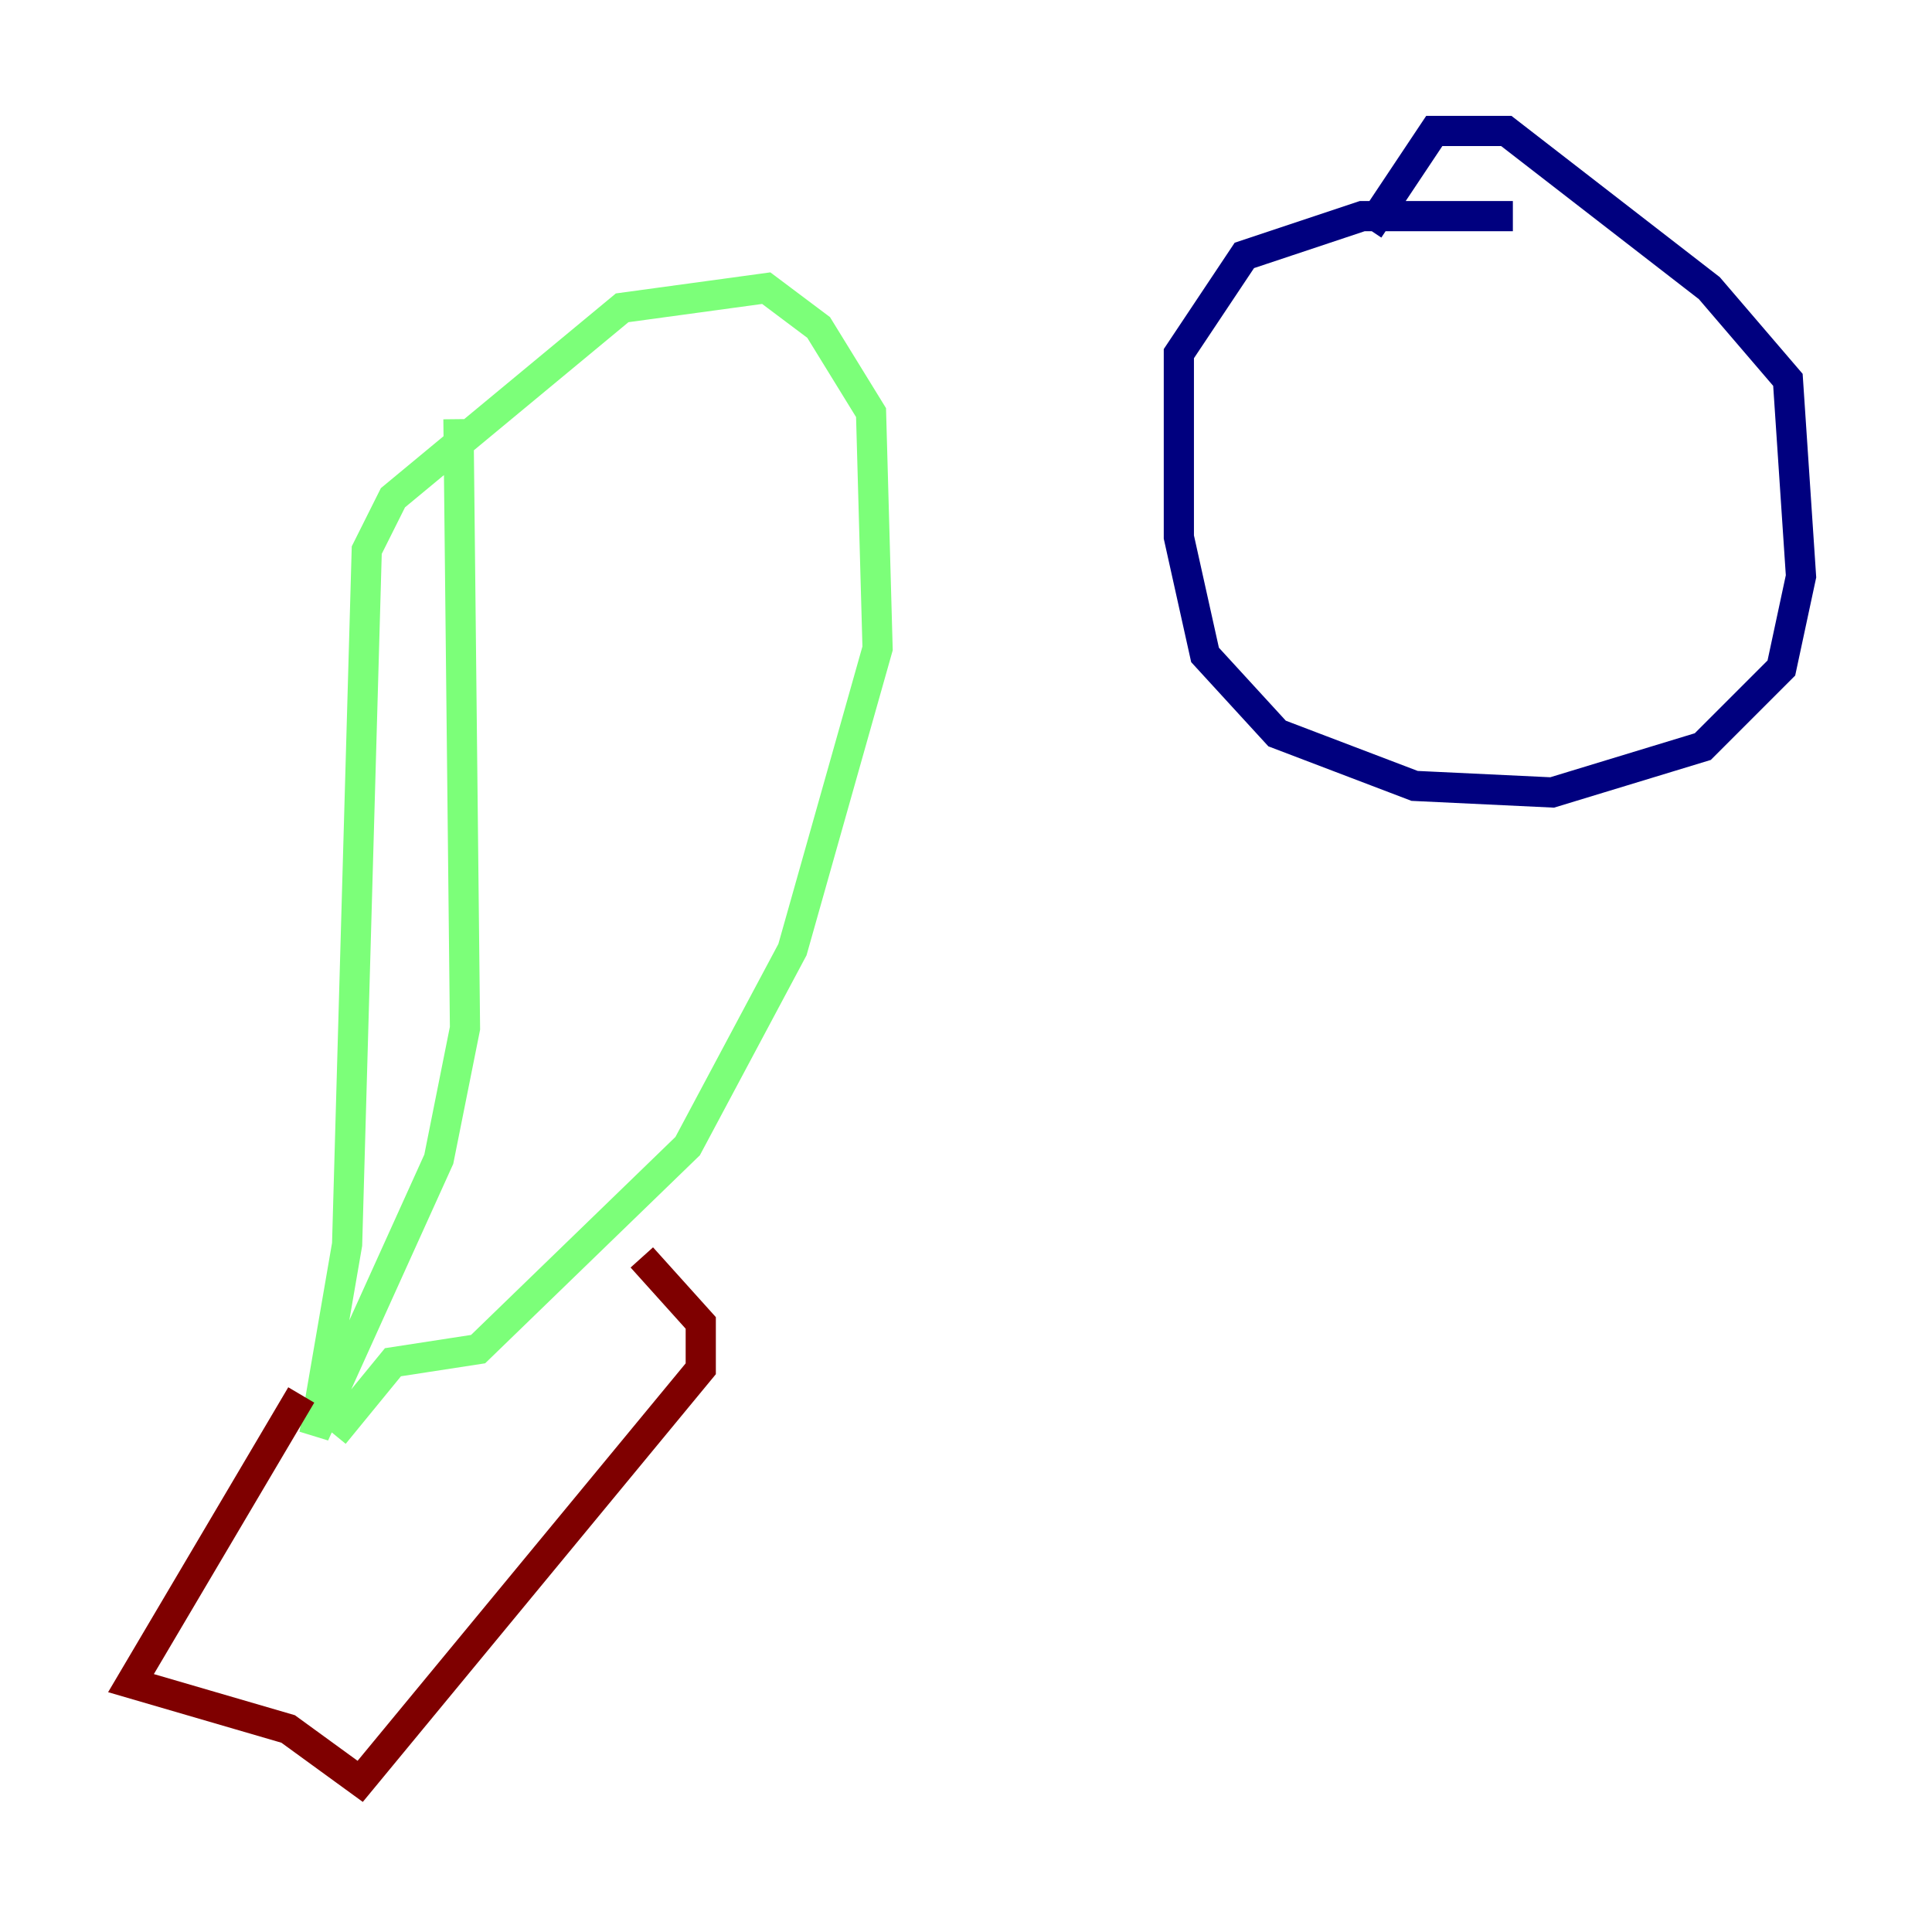<?xml version="1.0" encoding="utf-8" ?>
<svg baseProfile="tiny" height="128" version="1.2" viewBox="0,0,128,128" width="128" xmlns="http://www.w3.org/2000/svg" xmlns:ev="http://www.w3.org/2001/xml-events" xmlns:xlink="http://www.w3.org/1999/xlink"><defs /><polyline fill="none" points="100.231,14.319 90.251,14.319 82.441,16.922 78.102,23.43 78.102,35.58 79.837,43.39 84.61,48.597 93.722,52.068 102.834,52.502 112.814,49.464 118.02,44.258 119.322,38.183 118.454,25.166 113.248,19.091 99.797,8.678 95.024,8.678 90.685,15.186" stroke="#00007f" stroke-width="2" /><polyline fill="none" points="30.373,27.77 30.807,68.122 29.071,76.8 20.827,95.024 22.997,82.441 24.298,36.447 26.034,32.976 41.22,20.393 50.766,19.091 54.237,21.695 57.709,27.336 58.142,42.956 52.502,62.915 45.559,75.932 31.675,89.383 26.034,90.251 22.129,95.024" stroke="#7cff79" stroke-width="2" /><polyline fill="none" points="19.959,92.42 8.678,111.512 19.091,114.549 23.864,118.02 46.427,90.685 46.427,87.647 42.522,83.308" stroke="#7f0000" stroke-width="2" /></svg>